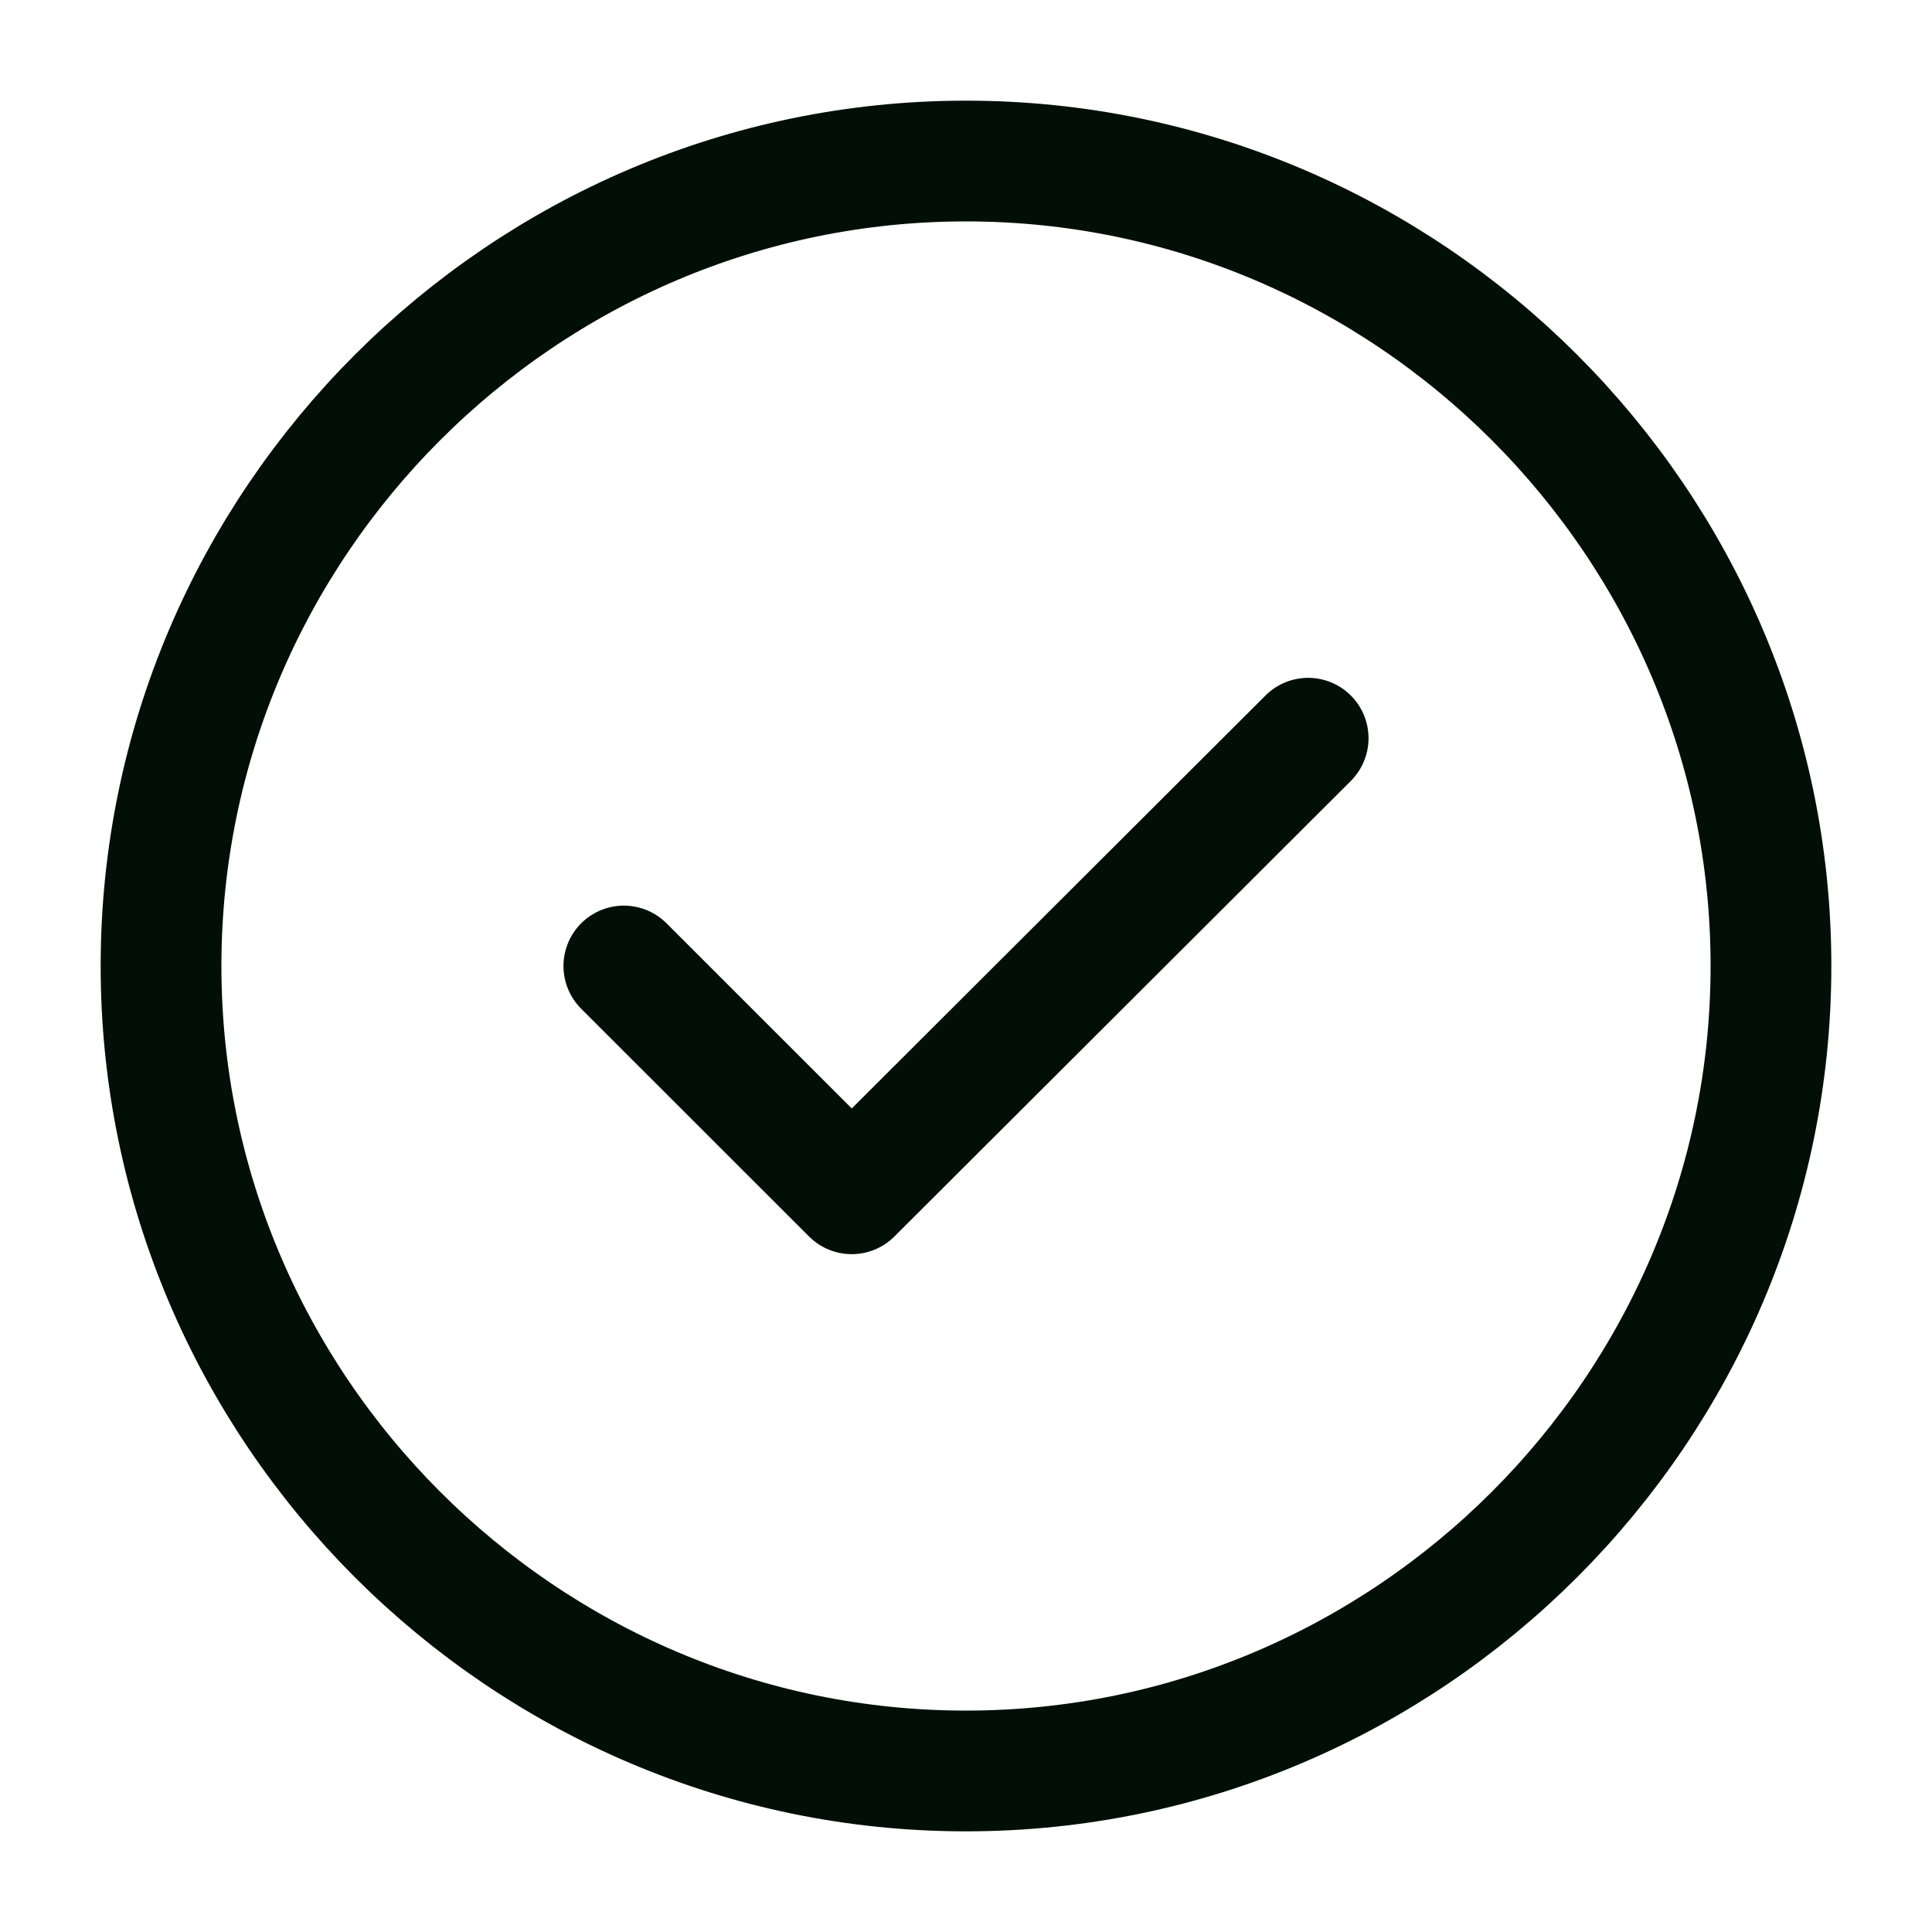 <svg width="20" height="20" viewBox="0 0 20 20" fill="none" xmlns="http://www.w3.org/2000/svg">
<path d="M10 18.333C14.583 18.333 18.333 14.583 18.333 10C18.333 5.417 14.583 1.667 10 1.667C5.417 1.667 1.667 5.417 1.667 10C1.667 14.583 5.417 18.333 10 18.333Z" stroke="#020F07" stroke-width="1.25" stroke-linecap="round" stroke-linejoin="round"/>
<path d="M6.458 10L8.817 12.358L13.542 7.642" stroke="#020F07" stroke-width="1.25" stroke-linecap="round" stroke-linejoin="round"/>
</svg>
